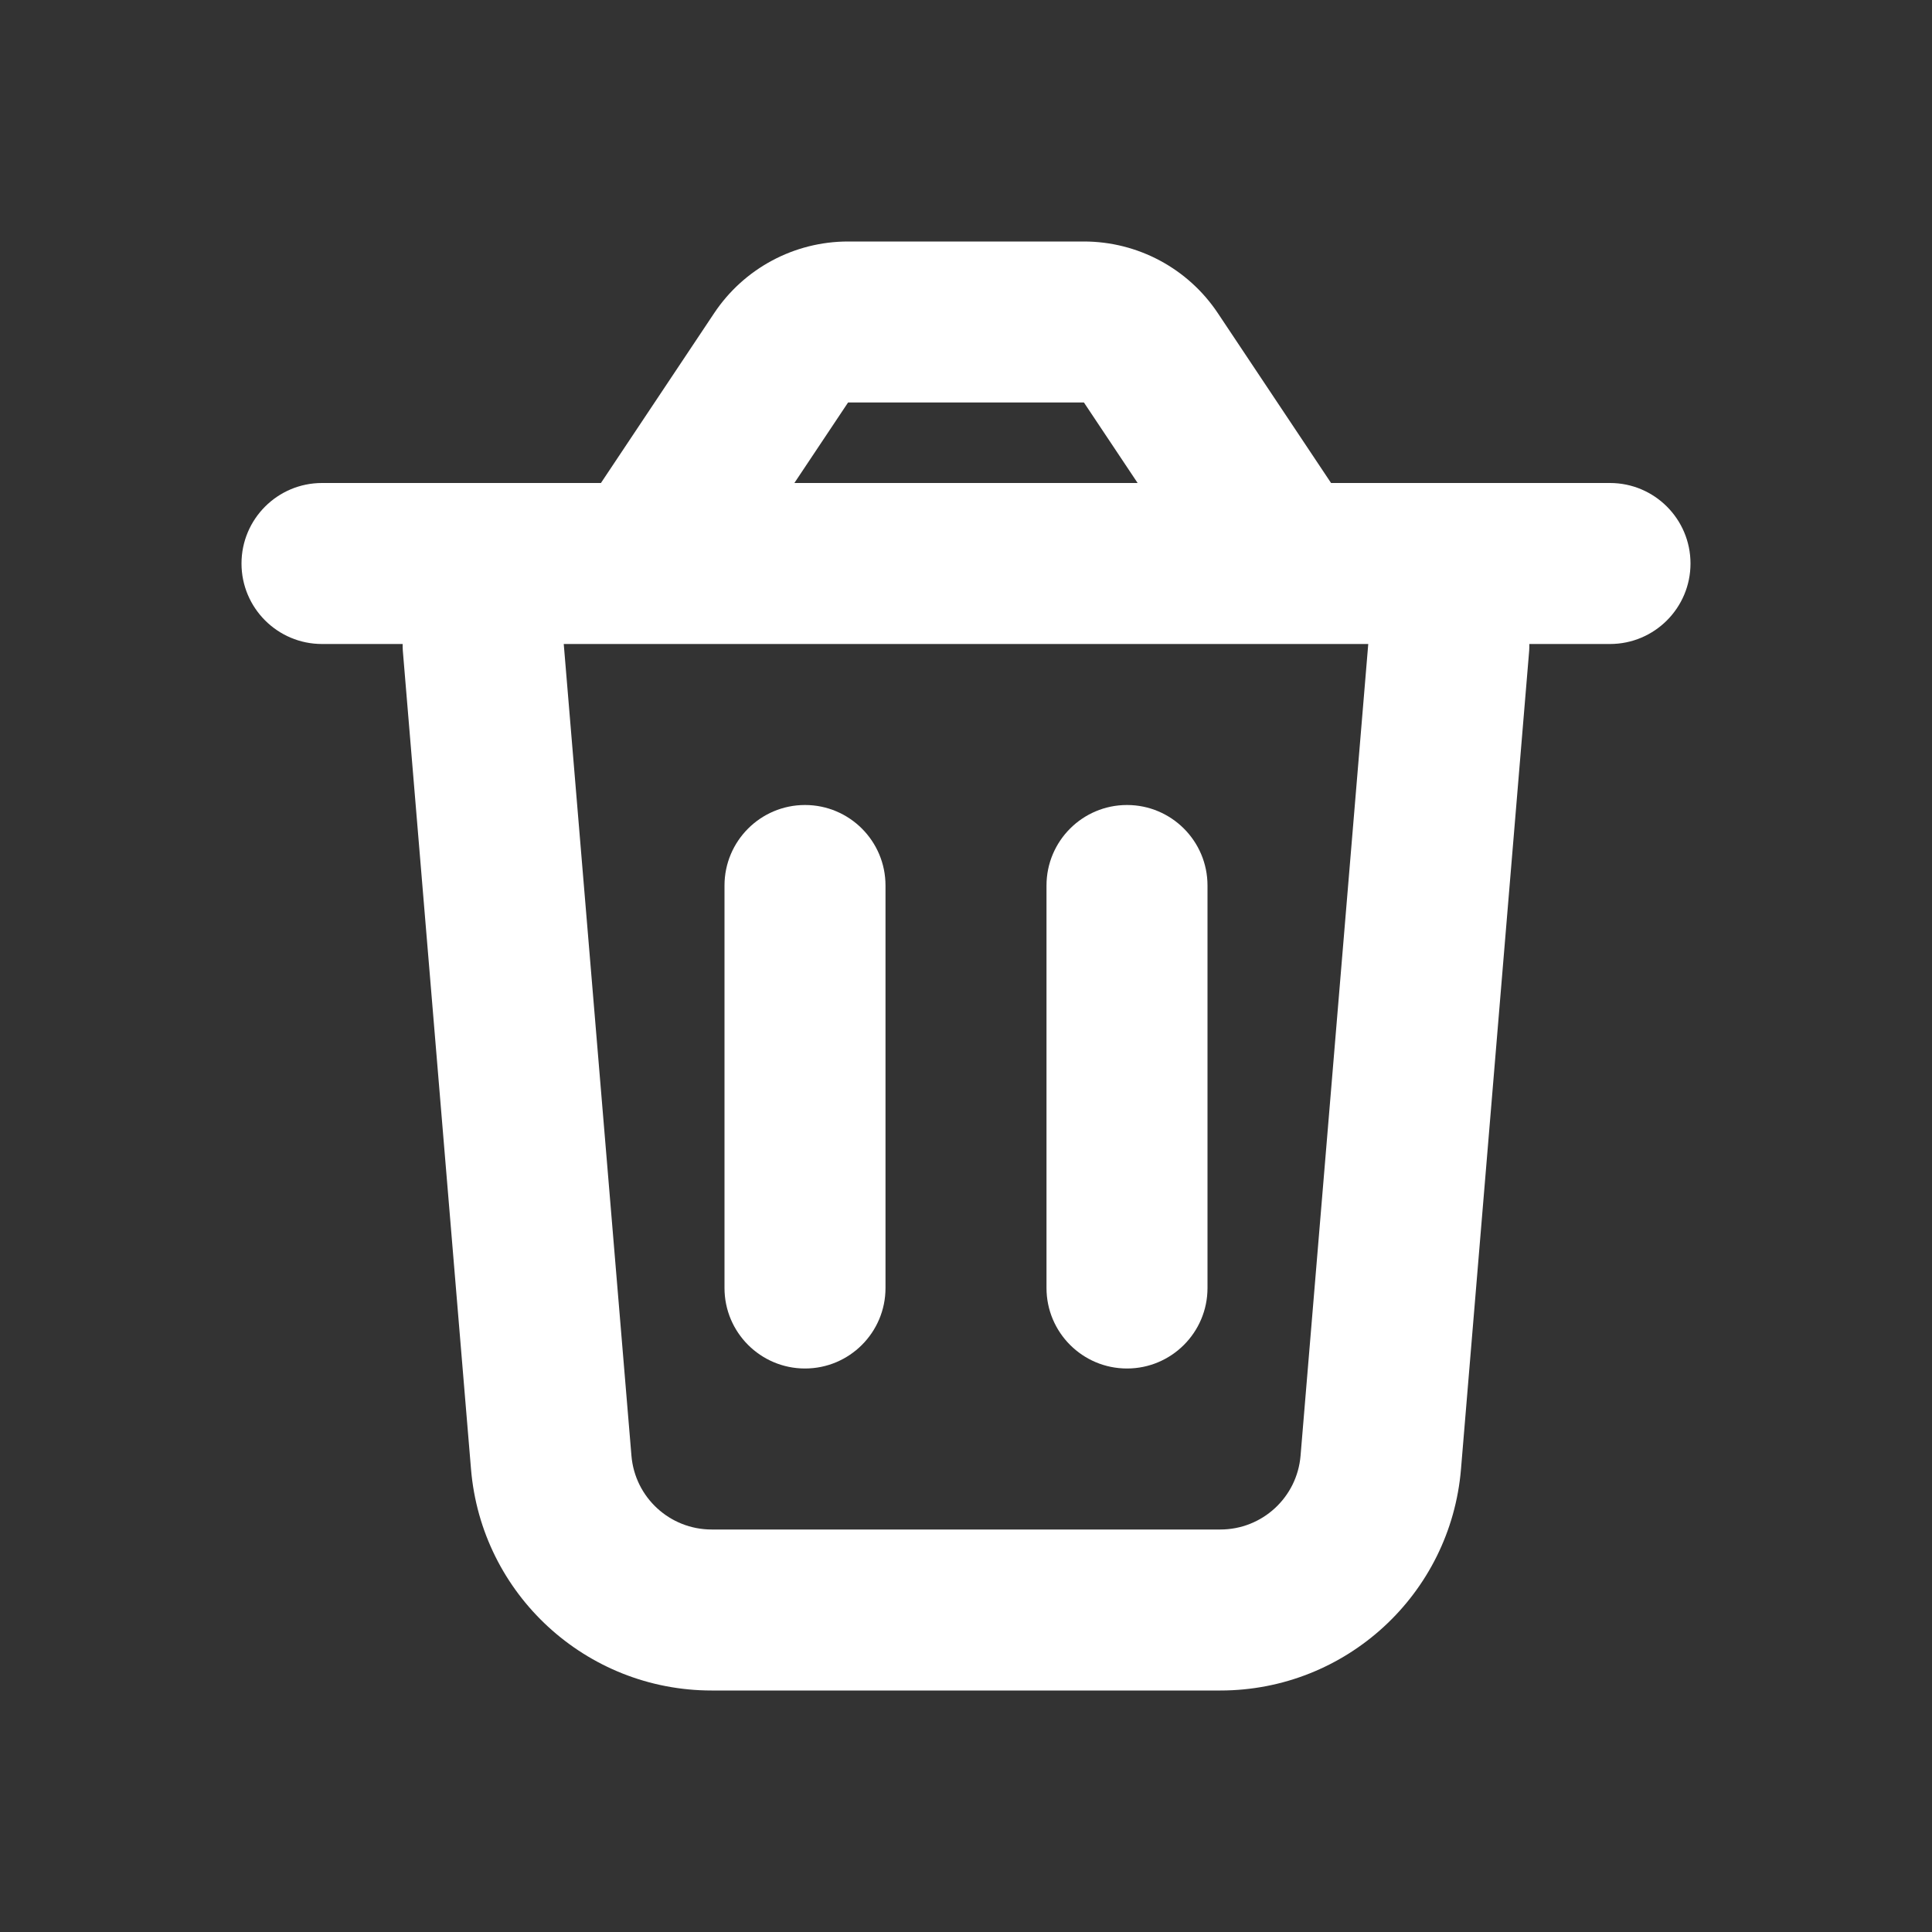 <svg width="24" height="24" viewBox="0 0 24 24" fill="none" xmlns="http://www.w3.org/2000/svg">
<rect x="0" y="0" width="24" height="24" fill="#333333" stroke="none"/>
<path d="M13.465 3C14.133 3 14.758 3.334 15.129 3.891L16.535 6H20C20.552 6 21 6.448 21 7C21 7.552 20.552 8 20 8H18.998C18.998 8.027 18.998 8.055 18.996 8.083L18.149 18.249C18.02 19.804 16.72 21 15.16 21H8.84C7.28 21 5.98 19.804 5.851 18.249L5.004 8.083C5.002 8.055 5.002 8.027 5.002 8H4C3.448 8 3 7.552 3 7C3 6.448 3.448 6 4 6H7.465L8.871 3.891C9.242 3.334 9.866 3 10.535 3H13.465ZM7.844 18.083C7.887 18.601 8.32 19 8.84 19H15.16C15.68 19 16.113 18.601 16.156 18.083L16.997 8H7.003L7.844 18.083ZM10 10C10.552 10 11 10.448 11 11V16C11 16.552 10.552 17 10 17C9.448 17 9 16.552 9 16V11C9 10.448 9.448 10 10 10ZM14 10C14.552 10 15 10.448 15 11V16C15 16.552 14.552 17 14 17C13.448 17 13 16.552 13 16V11C13 10.448 13.448 10 14 10ZM9.868 6H14.132L13.465 5H10.535L9.868 6Z" fill="white"/>
</svg>
